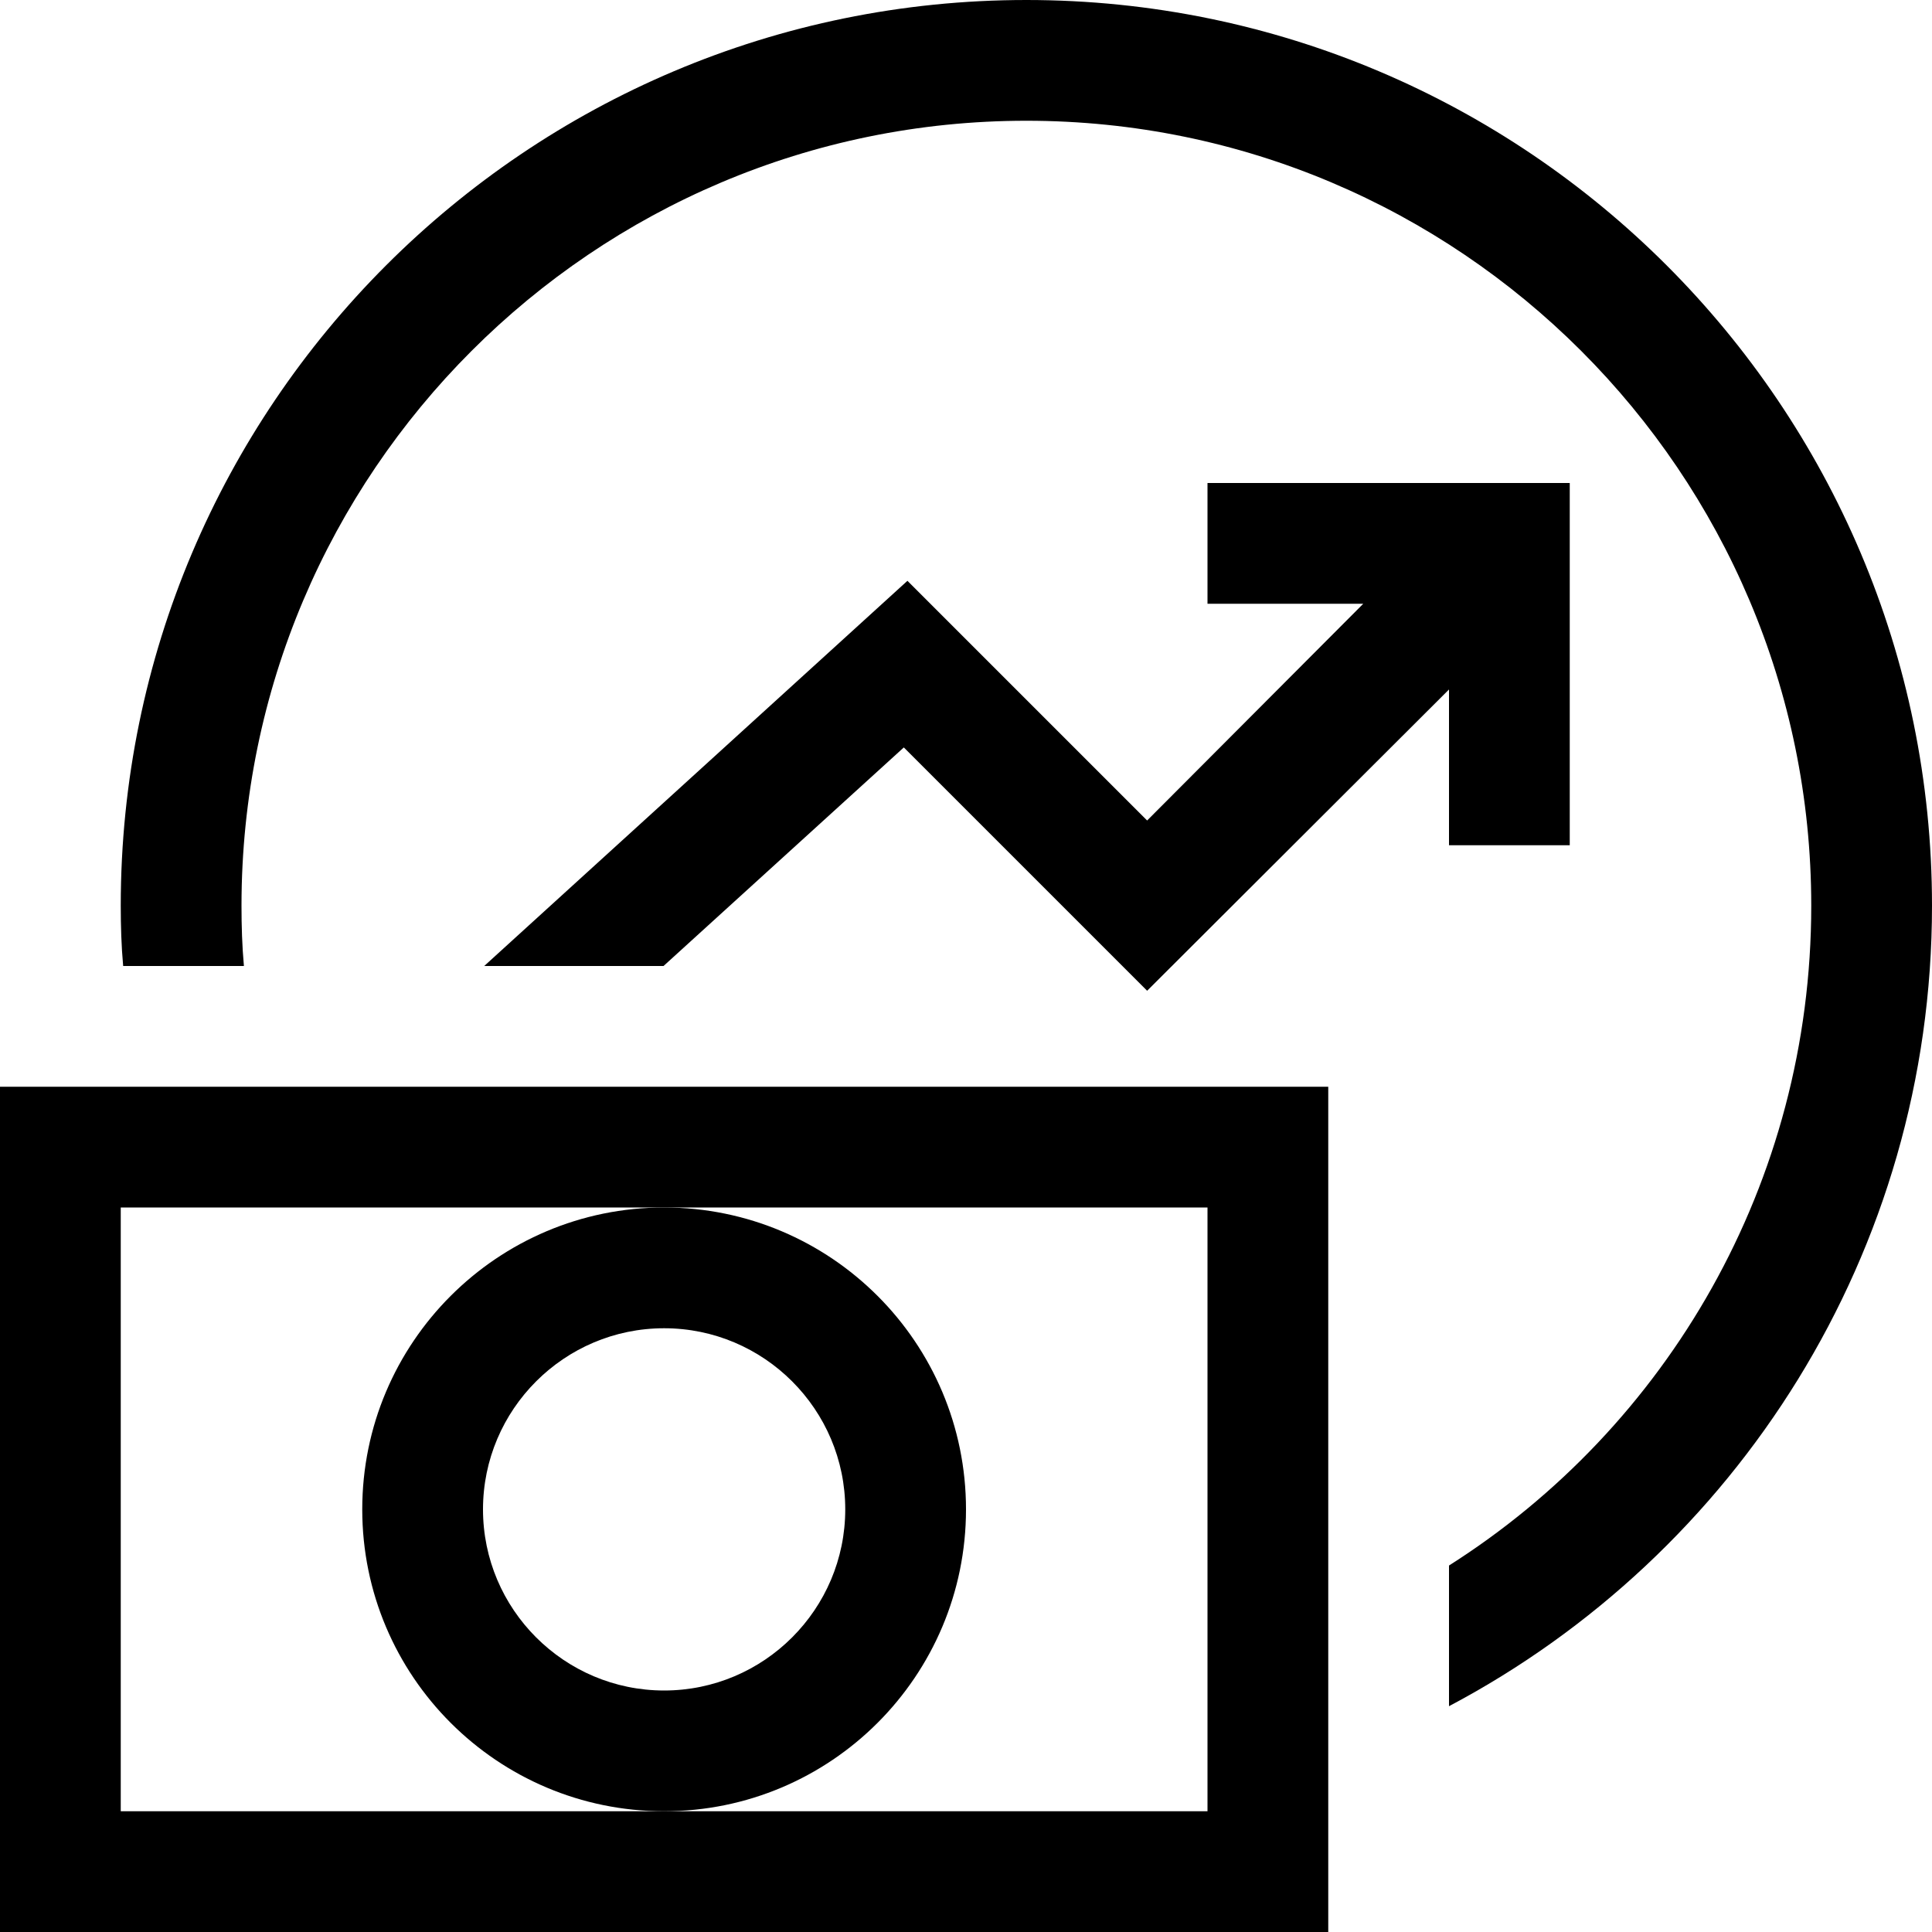 <?xml version="1.0" encoding="utf-8"?>
<!-- Generator: Adobe Illustrator 16.0.0, SVG Export Plug-In . SVG Version: 6.00 Build 0)  -->
<!DOCTYPE svg PUBLIC "-//W3C//DTD SVG 1.1//EN" "http://www.w3.org/Graphics/SVG/1.1/DTD/svg11.dtd">
<svg xmlns="http://www.w3.org/2000/svg" xmlns:xlink="http://www.w3.org/1999/xlink" version="1.1" id="Capa_1" x="0px" y="0px" width="32px" height="32px" viewBox="0 0 32 32" enable-background="new 0 0 32 32" xml:space="preserve">
<g>
	<path d="M17,0C8.72,0,2,6.72,2,15c0,0.34,0.01,0.67,0.04,1h2C4.01,15.67,4,15.34,4,15C4,7.83,9.83,2,17,2s13,5.83,13,13   c0,4.6-2.39,8.64-6,10.93v2.33c4.75-2.51,8-7.51,8-13.26C32,6.72,25.28,0,17,0z"/>
</g>
<g>
	<polygon points="26,8 26,14 24,14 24,11.42 19,16.41 14.97,12.38 10.99,16 8.02,16 15.03,9.62 19,13.59 22.58,10 20,10 20,8  "/>
</g>
<g>
	<path d="M0,18v14h22V18H0z M20,30H2V20h18V30z"/>
</g>
<g>
	<path d="M11,22c1.654,0,3,1.346,3,3s-1.346,3-3,3s-3-1.346-3-3S9.346,22,11,22L11,22z M11,20c-2.761,0-5,2.238-5,5s2.239,5,5,5   s5-2.238,5-5S13.761,20,11,20L11,20z"/>
</g>
</svg>
